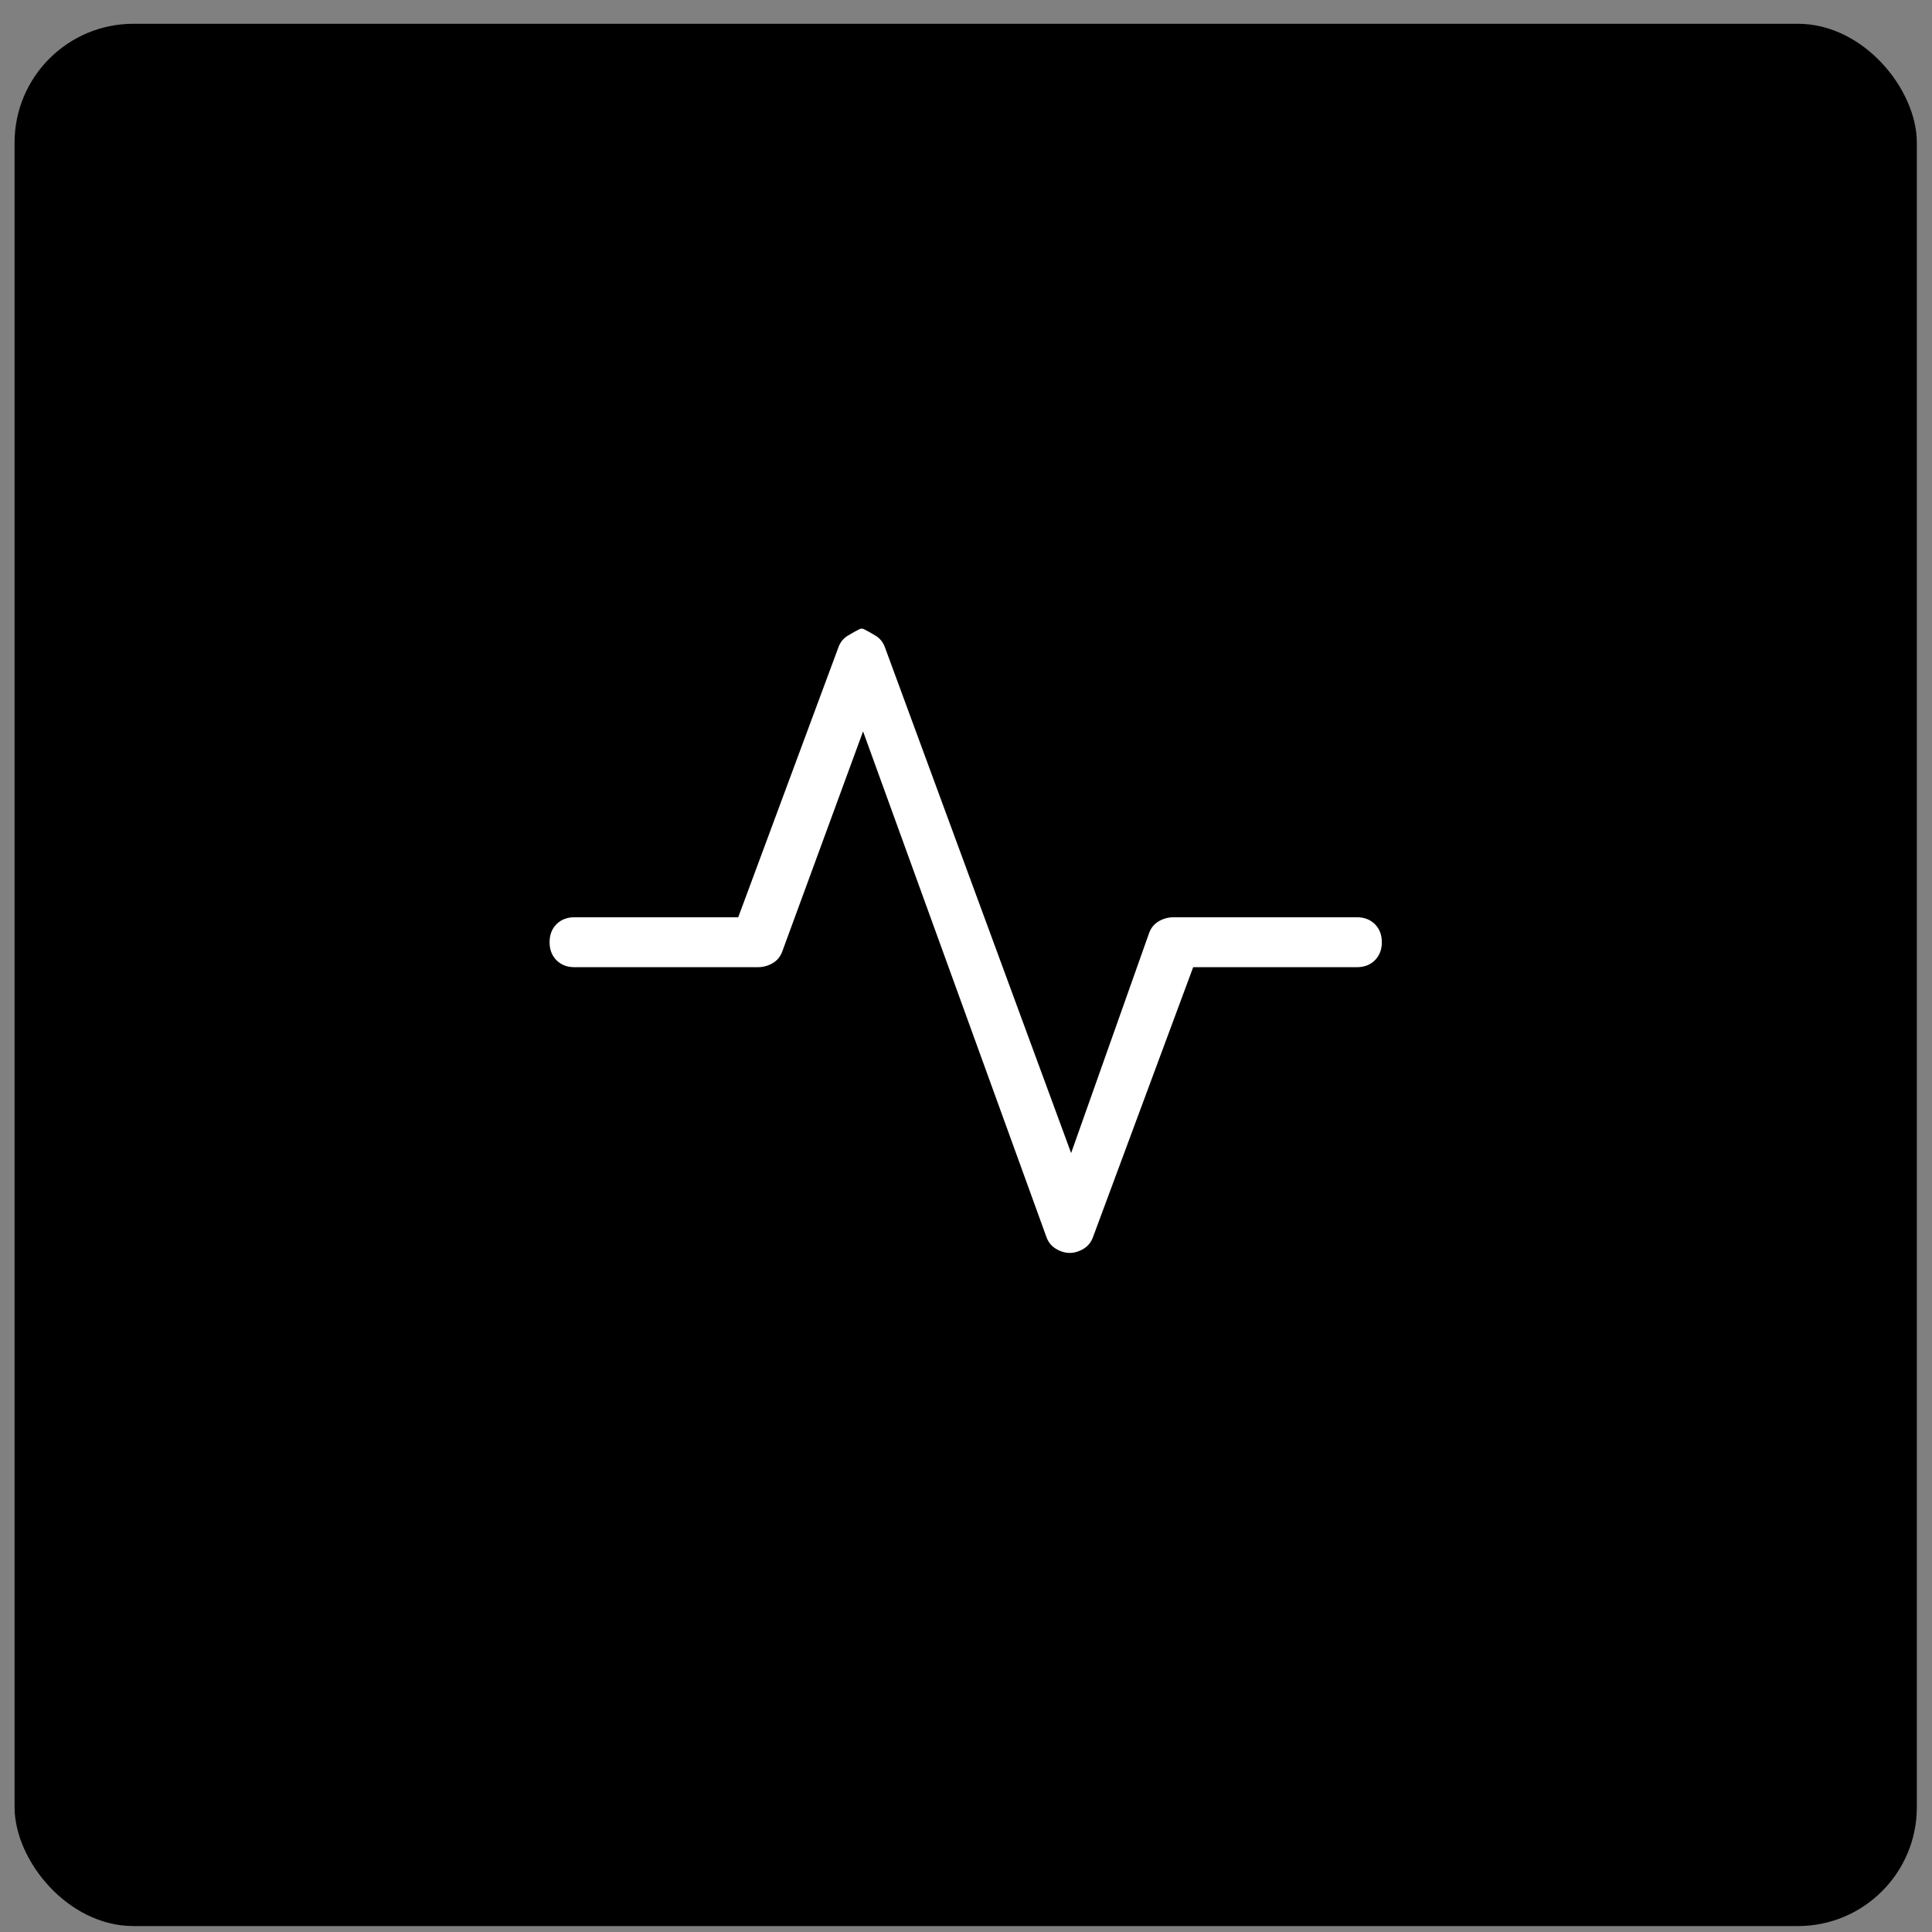 <svg width="65" height="65" viewBox="0 0 65 65" fill="none" xmlns="http://www.w3.org/2000/svg">
<rect x="0" y="0" width="65" height="65" fill="#808080" stroke="none"/>
<rect x="0.49" y="0.8" width="64" height="64" rx="4" fill="black"/>
<g clip-path="url(#clip0_3_243)">
<path d="M29.037 21.153C29.161 21.215 29.301 21.293 29.457 21.387C29.612 21.48 29.721 21.62 29.783 21.807L36.037 38.793L38.65 31.42C38.712 31.233 38.821 31.093 38.977 31C39.132 30.907 39.303 30.86 39.49 30.86H45.65C45.899 30.86 46.101 30.938 46.257 31.093C46.412 31.249 46.49 31.451 46.49 31.7C46.49 31.949 46.412 32.151 46.257 32.307C46.101 32.462 45.899 32.54 45.65 32.54H40.143L36.783 41.593C36.721 41.78 36.612 41.92 36.457 42.013C36.301 42.107 36.145 42.153 35.99 42.153C35.834 42.153 35.679 42.107 35.523 42.013C35.368 41.92 35.259 41.78 35.197 41.593L29.037 24.607L26.33 31.98C26.268 32.167 26.159 32.307 26.003 32.4C25.848 32.493 25.677 32.54 25.49 32.54H19.33C19.081 32.54 18.879 32.462 18.723 32.307C18.568 32.151 18.49 31.949 18.49 31.7C18.49 31.451 18.568 31.249 18.723 31.093C18.879 30.938 19.081 30.86 19.33 30.86H24.837L28.197 21.807C28.259 21.62 28.368 21.48 28.523 21.387C28.679 21.293 28.819 21.215 28.943 21.153H29.037Z" fill="white"/>
</g>
<defs>
<clipPath id="clip0_3_243">
<rect width="28" height="28" fill="white" transform="matrix(1 0 0 -1 18.49 45.7)"/>
</clipPath>
</defs>
</svg>
